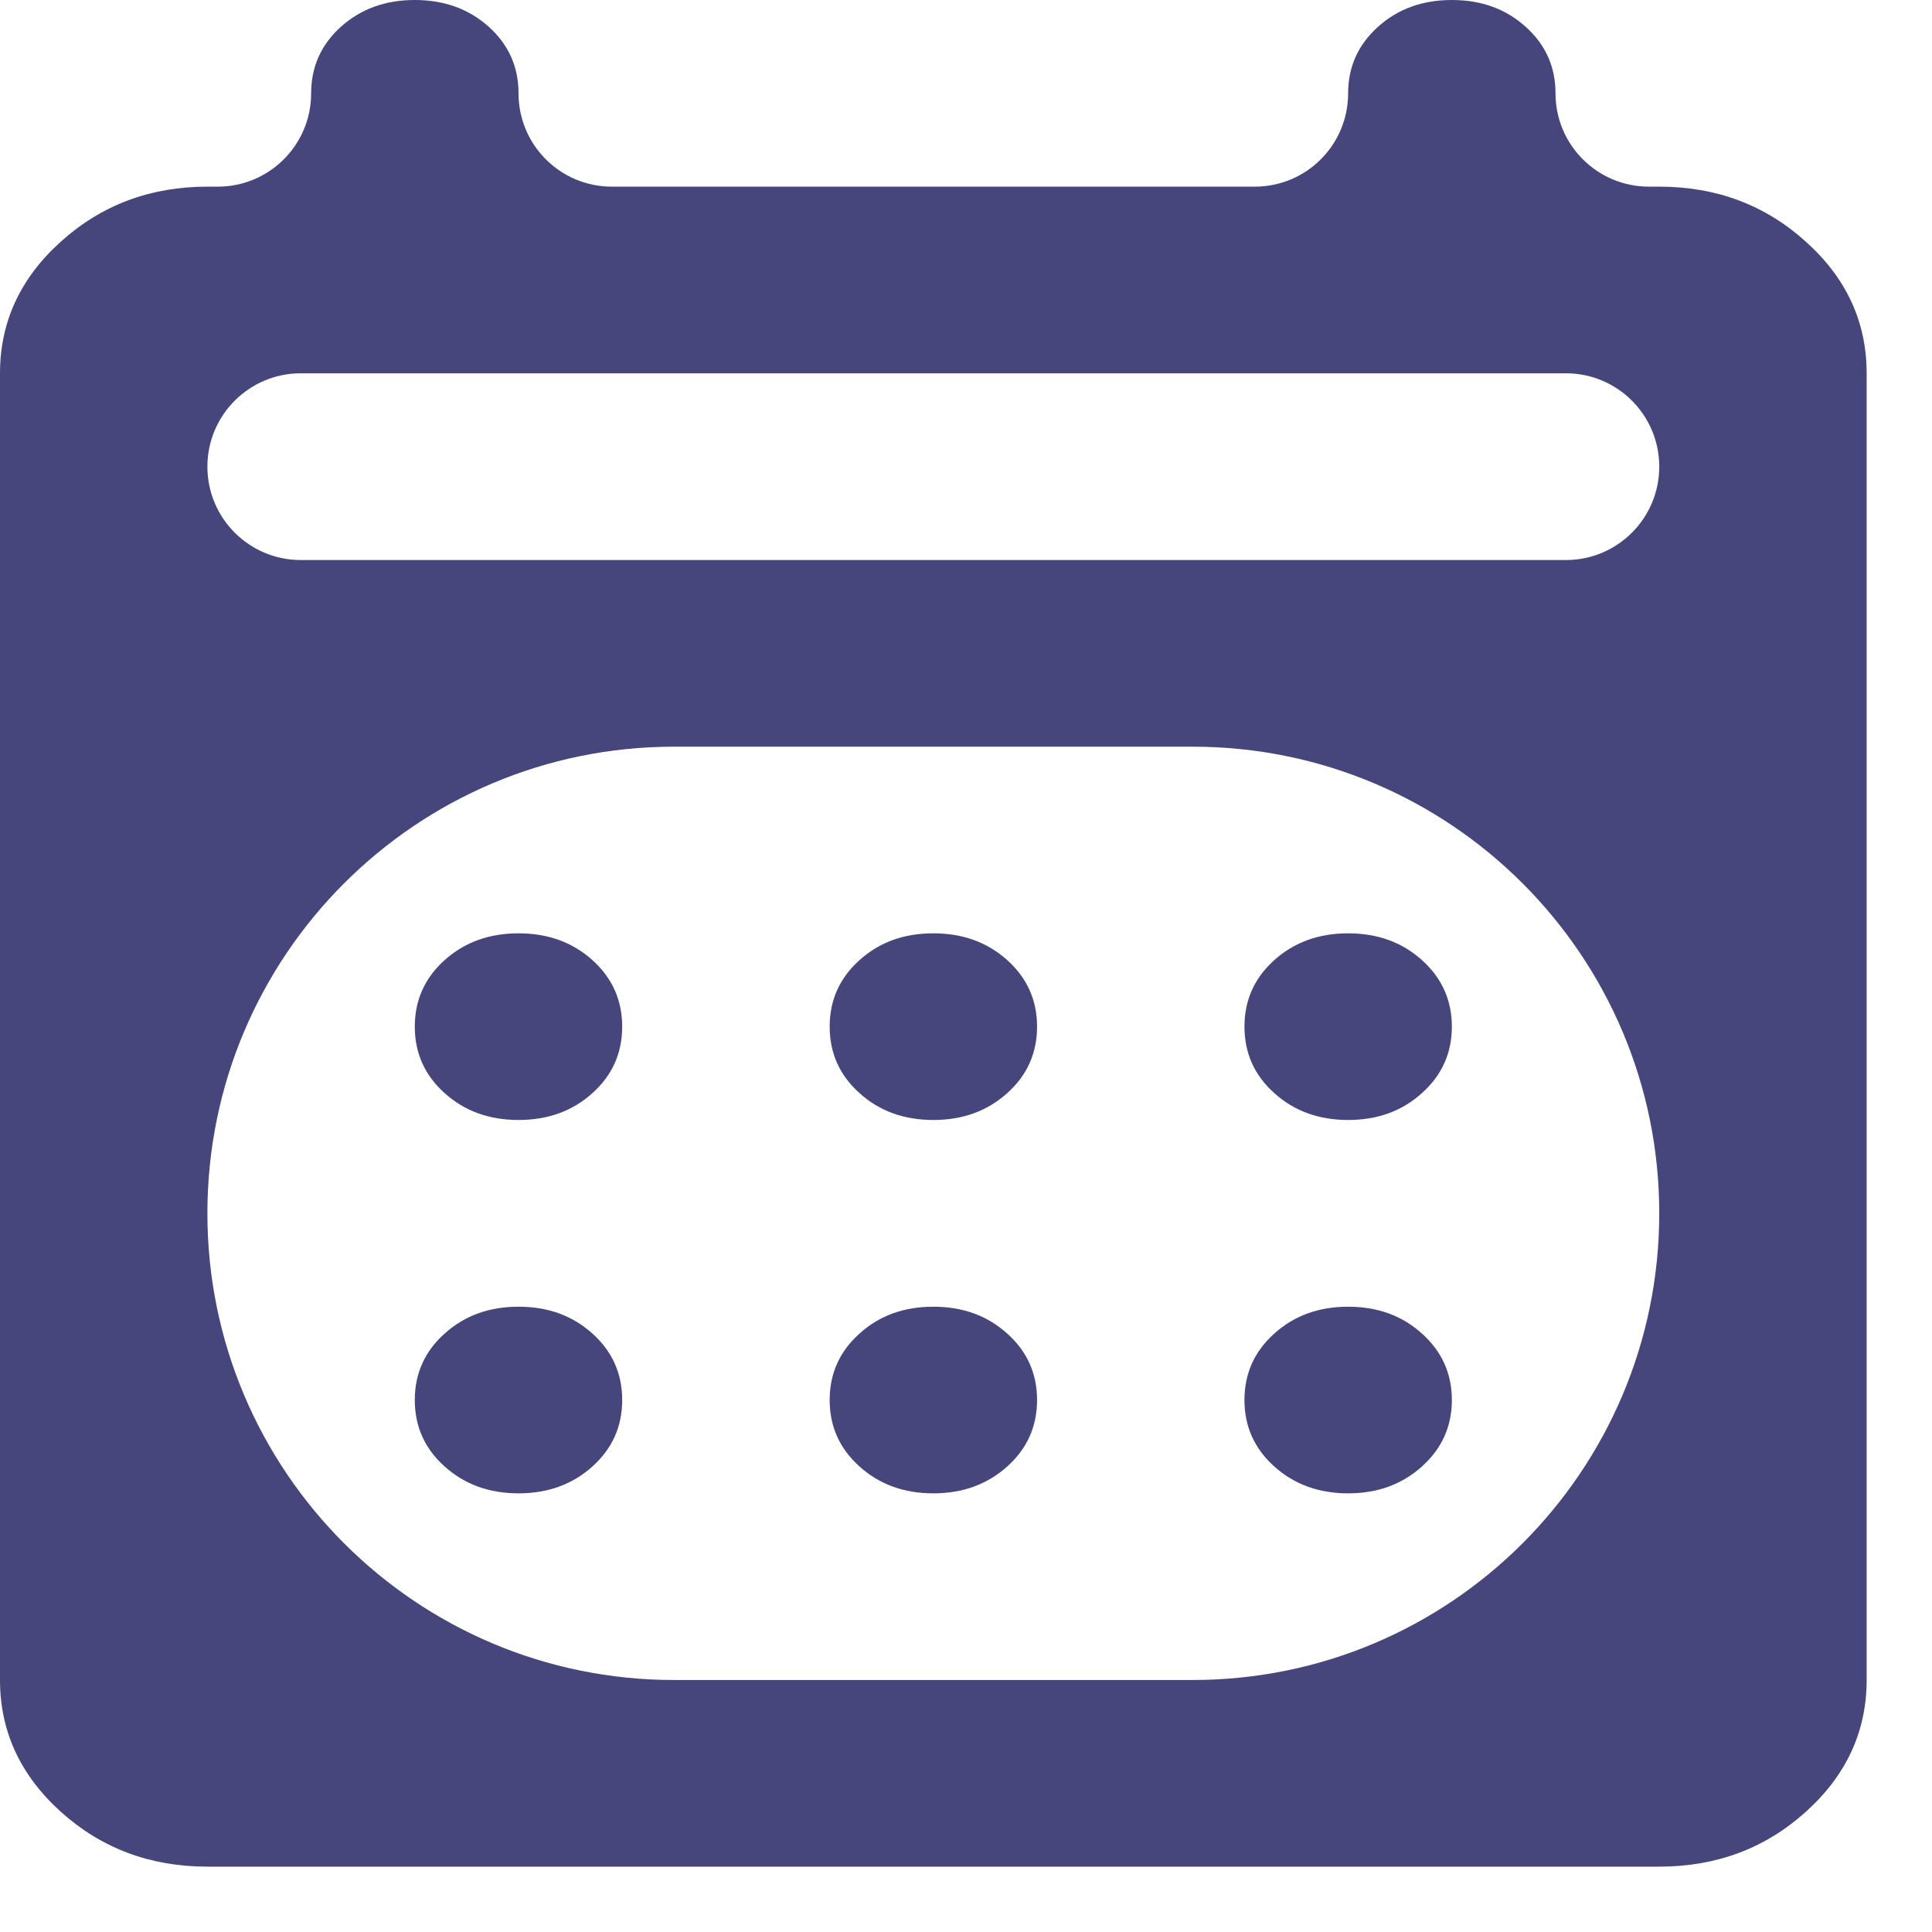<svg width="23" height="23" viewBox="0 0 23 23" fill="none" xmlns="http://www.w3.org/2000/svg">
<path d="M11.111 13.333C10.761 13.333 10.468 13.227 10.232 13.013C9.995 12.801 9.877 12.537 9.877 12.222C9.877 11.907 9.995 11.643 10.232 11.43C10.468 11.217 10.761 11.111 11.111 11.111C11.461 11.111 11.754 11.217 11.991 11.43C12.228 11.643 12.346 11.907 12.346 12.222C12.346 12.537 12.228 12.801 11.991 13.013C11.754 13.227 11.461 13.333 11.111 13.333ZM6.173 13.333C5.823 13.333 5.53 13.227 5.293 13.013C5.056 12.801 4.938 12.537 4.938 12.222C4.938 11.907 5.056 11.643 5.293 11.43C5.53 11.217 5.823 11.111 6.173 11.111C6.523 11.111 6.816 11.217 7.053 11.43C7.289 11.643 7.407 11.907 7.407 12.222C7.407 12.537 7.289 12.801 7.053 13.013C6.816 13.227 6.523 13.333 6.173 13.333ZM16.049 13.333C15.7 13.333 15.407 13.227 15.17 13.013C14.933 12.801 14.815 12.537 14.815 12.222C14.815 11.907 14.933 11.643 15.17 11.43C15.407 11.217 15.7 11.111 16.049 11.111C16.399 11.111 16.692 11.217 16.928 11.43C17.165 11.643 17.284 11.907 17.284 12.222C17.284 12.537 17.165 12.801 16.928 13.013C16.692 13.227 16.399 13.333 16.049 13.333ZM11.111 17.778C10.761 17.778 10.468 17.671 10.232 17.458C9.995 17.245 9.877 16.982 9.877 16.667C9.877 16.352 9.995 16.088 10.232 15.876C10.468 15.662 10.761 15.556 11.111 15.556C11.461 15.556 11.754 15.662 11.991 15.876C12.228 16.088 12.346 16.352 12.346 16.667C12.346 16.982 12.228 17.245 11.991 17.458C11.754 17.671 11.461 17.778 11.111 17.778ZM6.173 17.778C5.823 17.778 5.53 17.671 5.293 17.458C5.056 17.245 4.938 16.982 4.938 16.667C4.938 16.352 5.056 16.088 5.293 15.876C5.53 15.662 5.823 15.556 6.173 15.556C6.523 15.556 6.816 15.662 7.053 15.876C7.289 16.088 7.407 16.352 7.407 16.667C7.407 16.982 7.289 17.245 7.053 17.458C6.816 17.671 6.523 17.778 6.173 17.778ZM16.049 17.778C15.7 17.778 15.407 17.671 15.17 17.458C14.933 17.245 14.815 16.982 14.815 16.667C14.815 16.352 14.933 16.088 15.17 15.876C15.407 15.662 15.7 15.556 16.049 15.556C16.399 15.556 16.692 15.662 16.928 15.876C17.165 16.088 17.284 16.352 17.284 16.667C17.284 16.982 17.165 17.245 16.928 17.458C16.692 17.671 16.399 17.778 16.049 17.778ZM2.469 22.222C1.79 22.222 1.209 22.005 0.725 21.57C0.242 21.134 0 20.611 0 20V4.444C0 3.833 0.242 3.31 0.725 2.876C1.209 2.44 1.79 2.222 2.469 2.222H2.593C3.206 2.222 3.704 1.725 3.704 1.111C3.704 0.796 3.822 0.532 4.058 0.319C4.295 0.106 4.588 0 4.938 0C5.288 0 5.581 0.106 5.819 0.319C6.055 0.532 6.173 0.796 6.173 1.111C6.173 1.725 6.67 2.222 7.284 2.222H14.938C15.552 2.222 16.049 1.725 16.049 1.111C16.049 0.796 16.168 0.532 16.405 0.319C16.641 0.106 16.934 0 17.284 0C17.634 0 17.927 0.106 18.163 0.319C18.4 0.532 18.518 0.796 18.518 1.111C18.518 1.725 19.016 2.222 19.63 2.222H19.753C20.432 2.222 21.014 2.44 21.497 2.876C21.981 3.31 22.222 3.833 22.222 4.444V20C22.222 20.611 21.981 21.134 21.497 21.57C21.014 22.005 20.432 22.222 19.753 22.222H2.469ZM2.469 14.444C2.469 17.513 4.956 20 8.025 20H14.197C17.266 20 19.753 17.513 19.753 14.444C19.753 11.376 17.266 8.889 14.197 8.889H8.025C4.956 8.889 2.469 11.376 2.469 14.444ZM2.469 5.556C2.469 6.169 2.967 6.667 3.58 6.667H18.642C19.256 6.667 19.753 6.169 19.753 5.556C19.753 4.942 19.256 4.444 18.642 4.444H3.58C2.967 4.444 2.469 4.942 2.469 5.556Z" fill="#46467C"/>
</svg>

